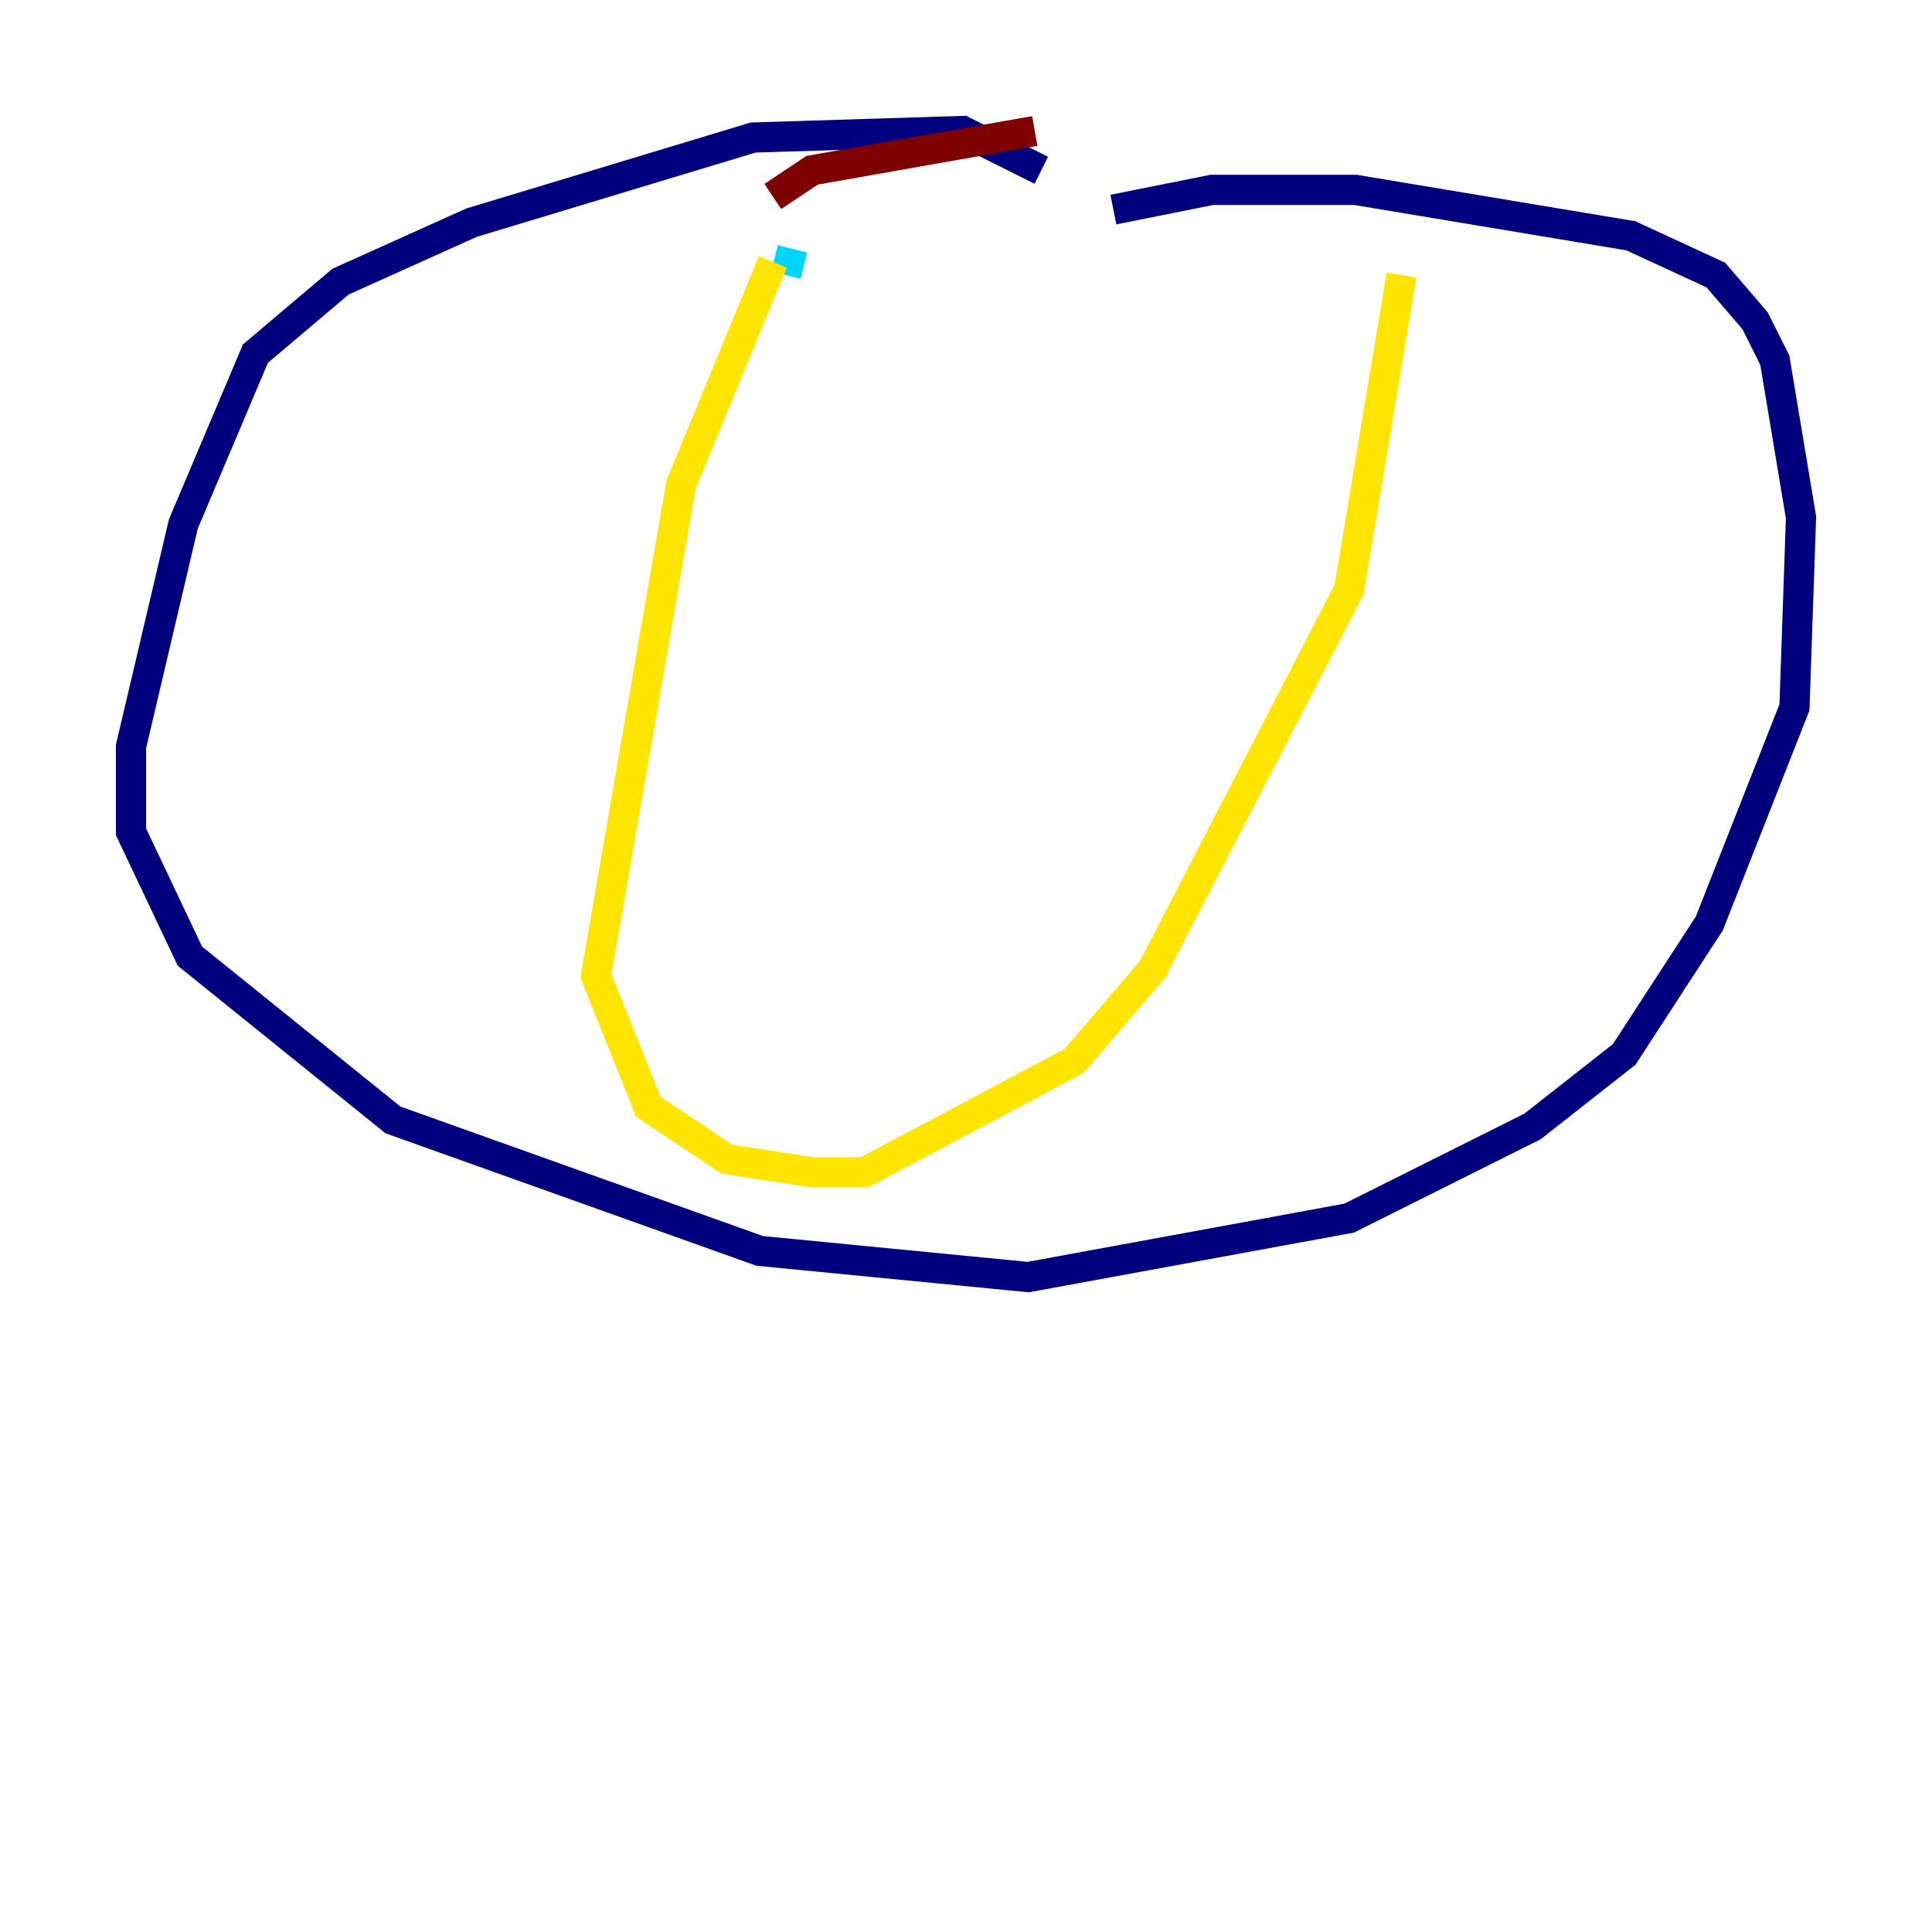 <?xml version="1.0" encoding="utf-8" ?>
<svg baseProfile="tiny" height="128" version="1.2" viewBox="0,0,128,128" width="128" xmlns="http://www.w3.org/2000/svg" xmlns:ev="http://www.w3.org/2001/xml-events" xmlns:xlink="http://www.w3.org/1999/xlink"><defs /><polyline fill="none" points="68.99,11.281 63.783,8.678 49.898,9.112 31.241,14.752 22.563,18.658 16.922,23.43 12.149,34.712 8.678,49.464 8.678,55.105 12.583,63.349 26.034,74.197 50.332,82.875 68.122,84.61 89.383,80.705 101.532,74.63 107.607,69.858 113.248,61.18 118.888,46.861 119.322,34.278 117.586,23.864 116.285,21.261 113.681,18.224 108.041,15.62 89.817,12.583 80.271,12.583 73.763,13.885" stroke="#00007f" stroke-width="2" /><polyline fill="none" points="52.502,16.488 52.068,18.224" stroke="#00d4ff" stroke-width="2" /><polyline fill="none" points="51.2,17.356 45.125,32.108 39.485,64.651 42.956,73.329 48.163,76.8 53.803,77.668 57.275,77.668 71.159,70.291 76.366,64.217 89.383,39.051 92.854,18.224" stroke="#ffe500" stroke-width="2" /><polyline fill="none" points="51.2,13.017 53.803,11.281 68.556,8.678" stroke="#7f0000" stroke-width="2" /></svg>